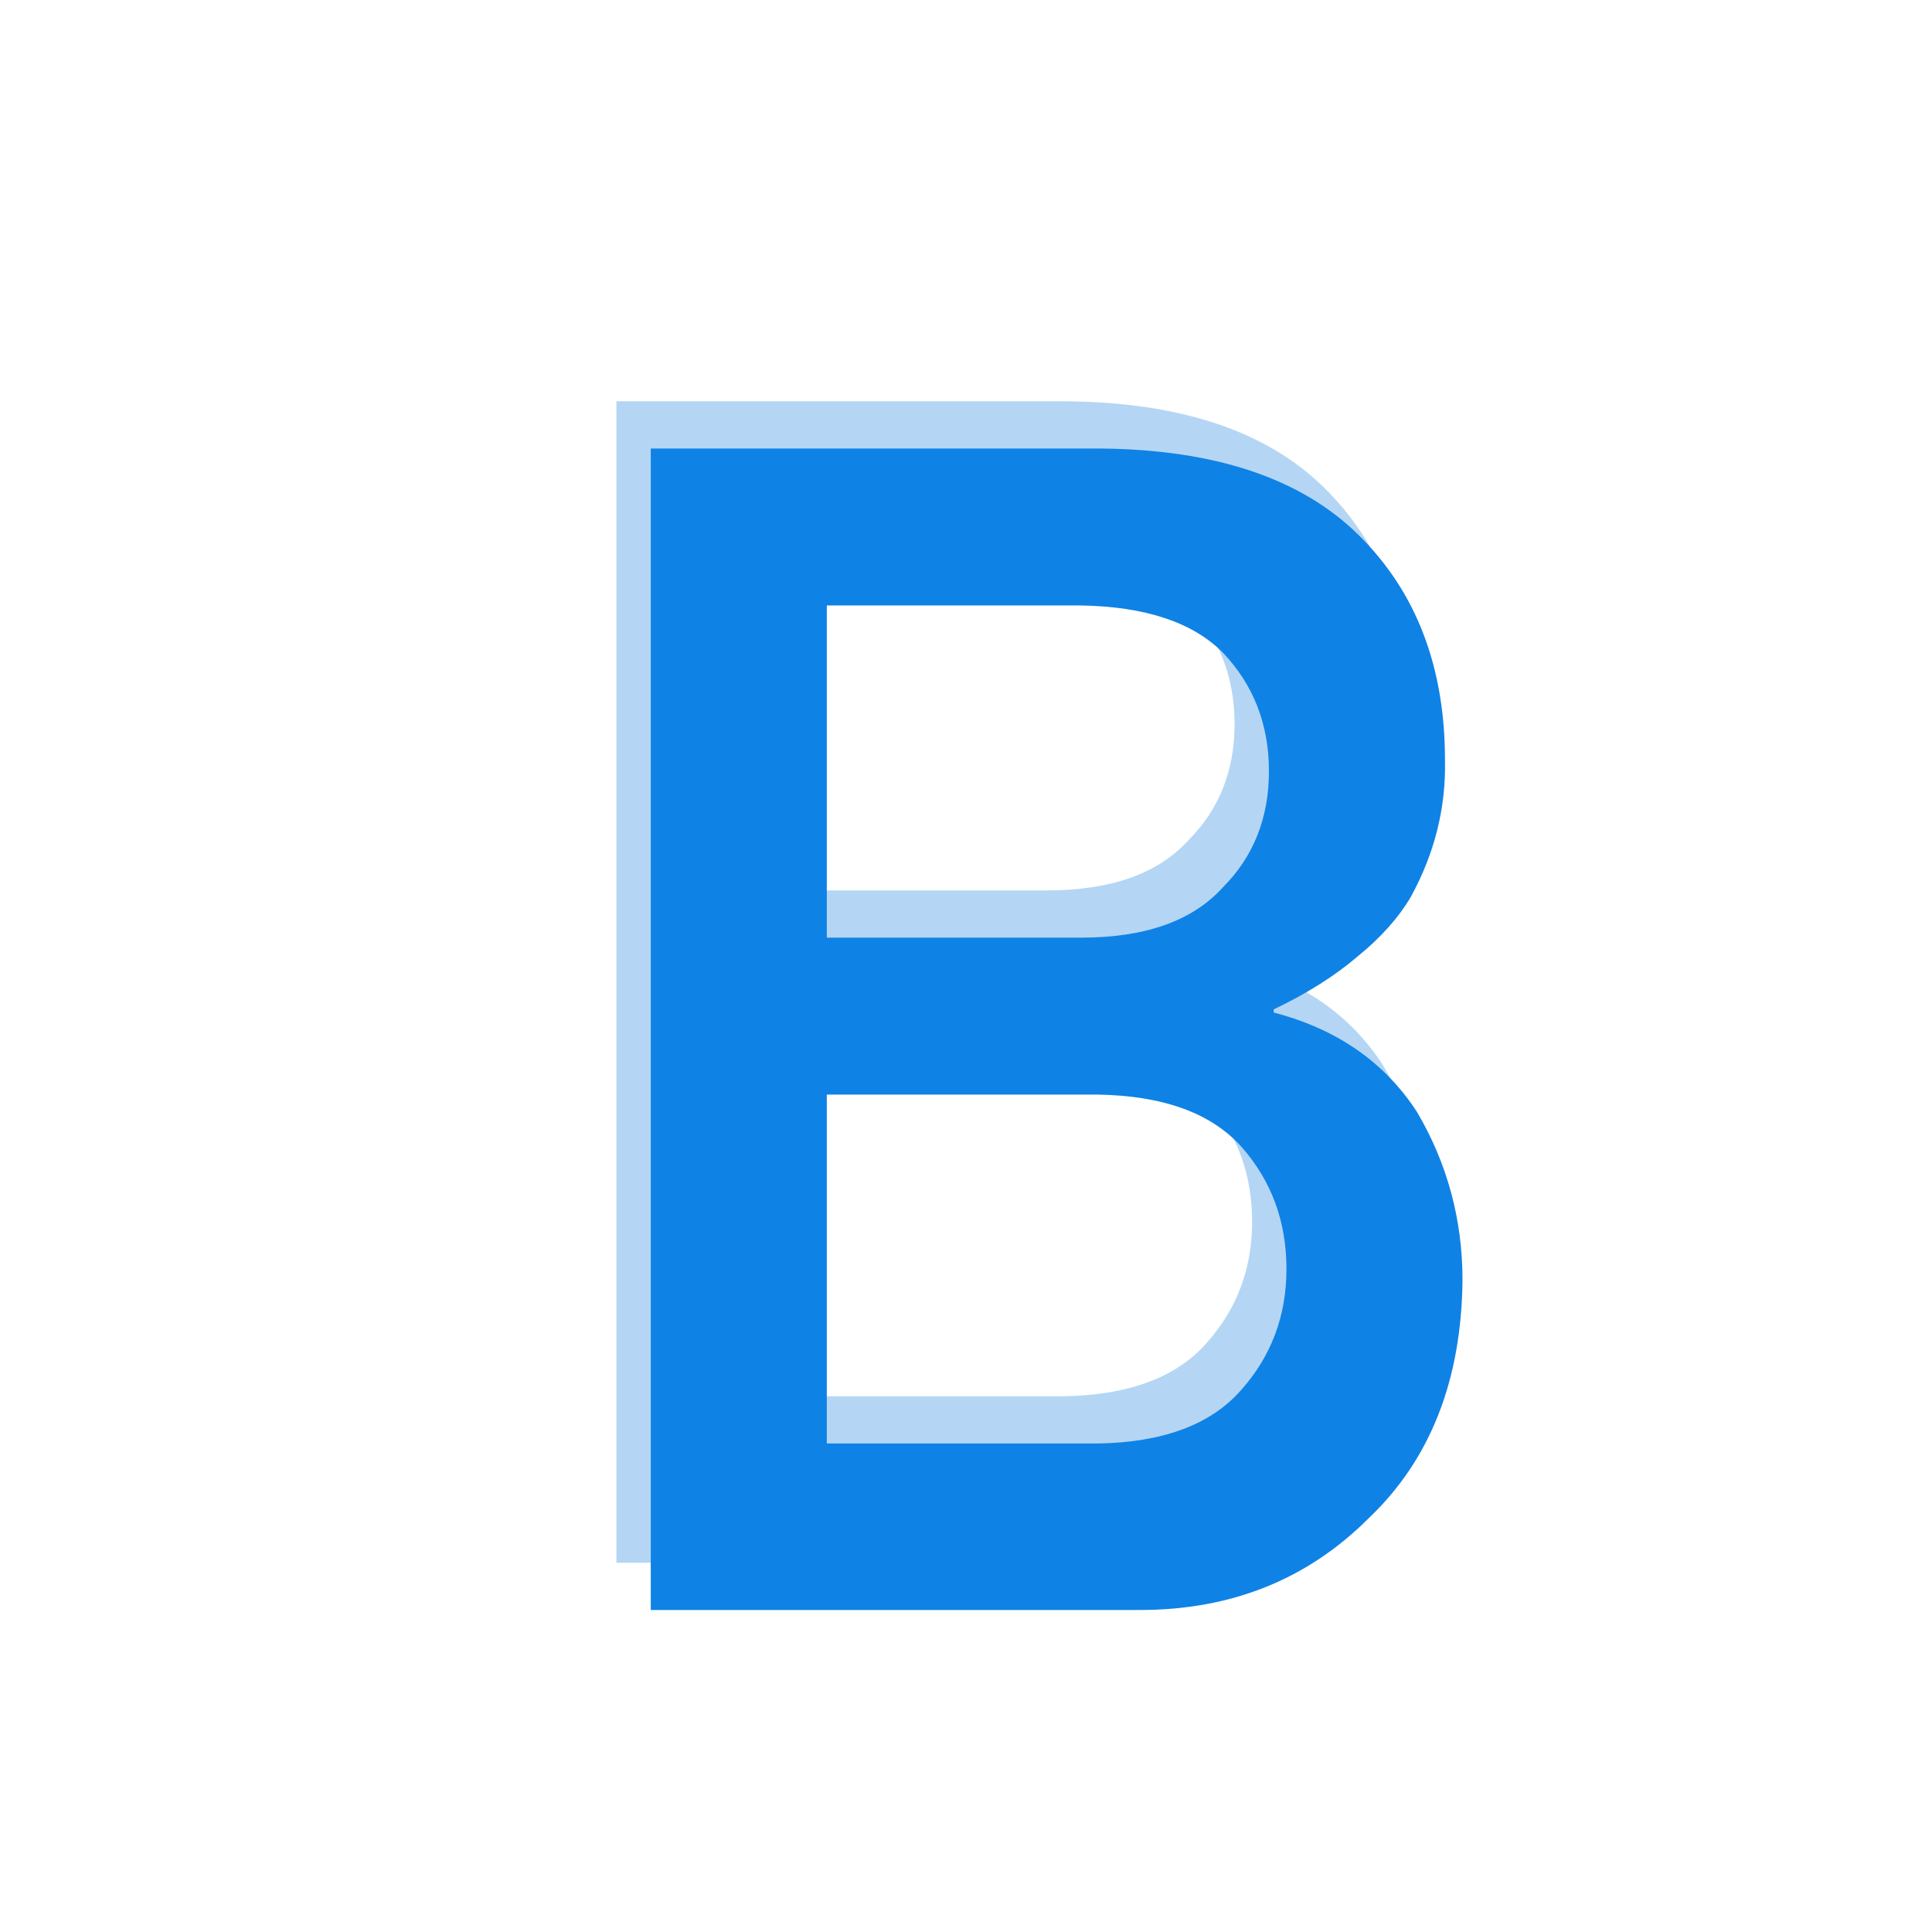 <svg width="450" height="450" viewBox="0 0 450 450" version="1.1" xmlns="http://www.w3.org/2000/svg" xmlns:xlink="http://www.w3.org/1999/xlink">
<title>icon-dark</title>
<desc>Created using Figma</desc>
<g id="Canvas" transform="translate(-3629 -1095)">
<g id="icon-dark">
<g id="Rectangle 2">
<use xlink:href="#path0_fill" transform="translate(3629 1095)" fill="#FFFFFF"/>
</g>
<g id="Group">
<g id="B">
<use xlink:href="#path1_fill" transform="translate(3744 1103)" fill="#B4D6F4"/>
</g>
<g id="B" filter="url(#filter0_d)">
<use xlink:href="#path1_fill" transform="translate(3732 1094)" fill="#0F82E6"/>
</g>
</g>
</g>
</g>
<defs>
<filter id="filter0_d" filterUnits="userSpaceOnUse" x="3760" y="1179" width="230" height="311" color-interpolation-filters="sRGB">
<feFlood flood-opacity="0" result="BackgroundImageFix"/>
<feColorMatrix in="SourceAlpha" type="matrix" values="0 0 0 0 0 0 0 0 0 0 0 0 0 0 0 0 0 0 255 0"/>
<feOffset dx="20" dy="20"/>
<feGaussianBlur stdDeviation="10"/>
<feColorMatrix type="matrix" values="0 0 0 0 0 0 0 0 0 0 0 0 0 0 0 0 0 0 0.1 0"/>
<feBlend mode="normal" in2="BackgroundImageFix" result="effect1_dropShadow"/>
<feBlend mode="normal" in="SourceGraphic" in2="effect1_dropShadow" result="shape"/>
</filter>
<path id="path0_fill" d="M 0 0L 450 0L 450 450L 0 450L 0 0Z"/>
<path id="path1_fill" d="M 28.574 356L 142.5 356C 163.776 356 181.527 348.887 195.752 334.662C 210.101 321.055 217.399 302.562 217.646 279.184C 217.646 265.082 214.121 252.032 207.07 240.033C 199.525 228.406 188.392 220.674 173.672 216.84L 173.672 216.098C 181.465 212.387 188.021 208.243 193.34 203.666C 198.659 199.337 202.741 194.76 205.586 189.936C 211.152 179.792 213.812 169.154 213.564 158.021C 213.564 136.251 206.823 118.747 193.34 105.512C 179.98 92.4 160.003 85.72 133.408 85.473L 28.574 85.473L 28.574 356ZM 132.666 235.951C 147.881 236.199 159.014 240.219 166.064 248.012C 173.115 255.928 176.641 265.453 176.641 276.586C 176.641 287.471 173.115 296.872 166.064 304.789C 159.014 312.829 147.881 316.973 132.666 317.221L 69.58 317.221L 69.58 235.951L 132.666 235.951ZM 128.77 122.025C 143.737 122.273 154.746 125.922 161.797 132.973C 168.971 140.518 172.559 149.734 172.559 160.619C 172.559 171.505 168.971 180.535 161.797 187.709C 154.746 195.502 143.737 199.398 128.77 199.398L 69.58 199.398L 69.58 122.025L 128.77 122.025Z"/>
</defs>
</svg>
